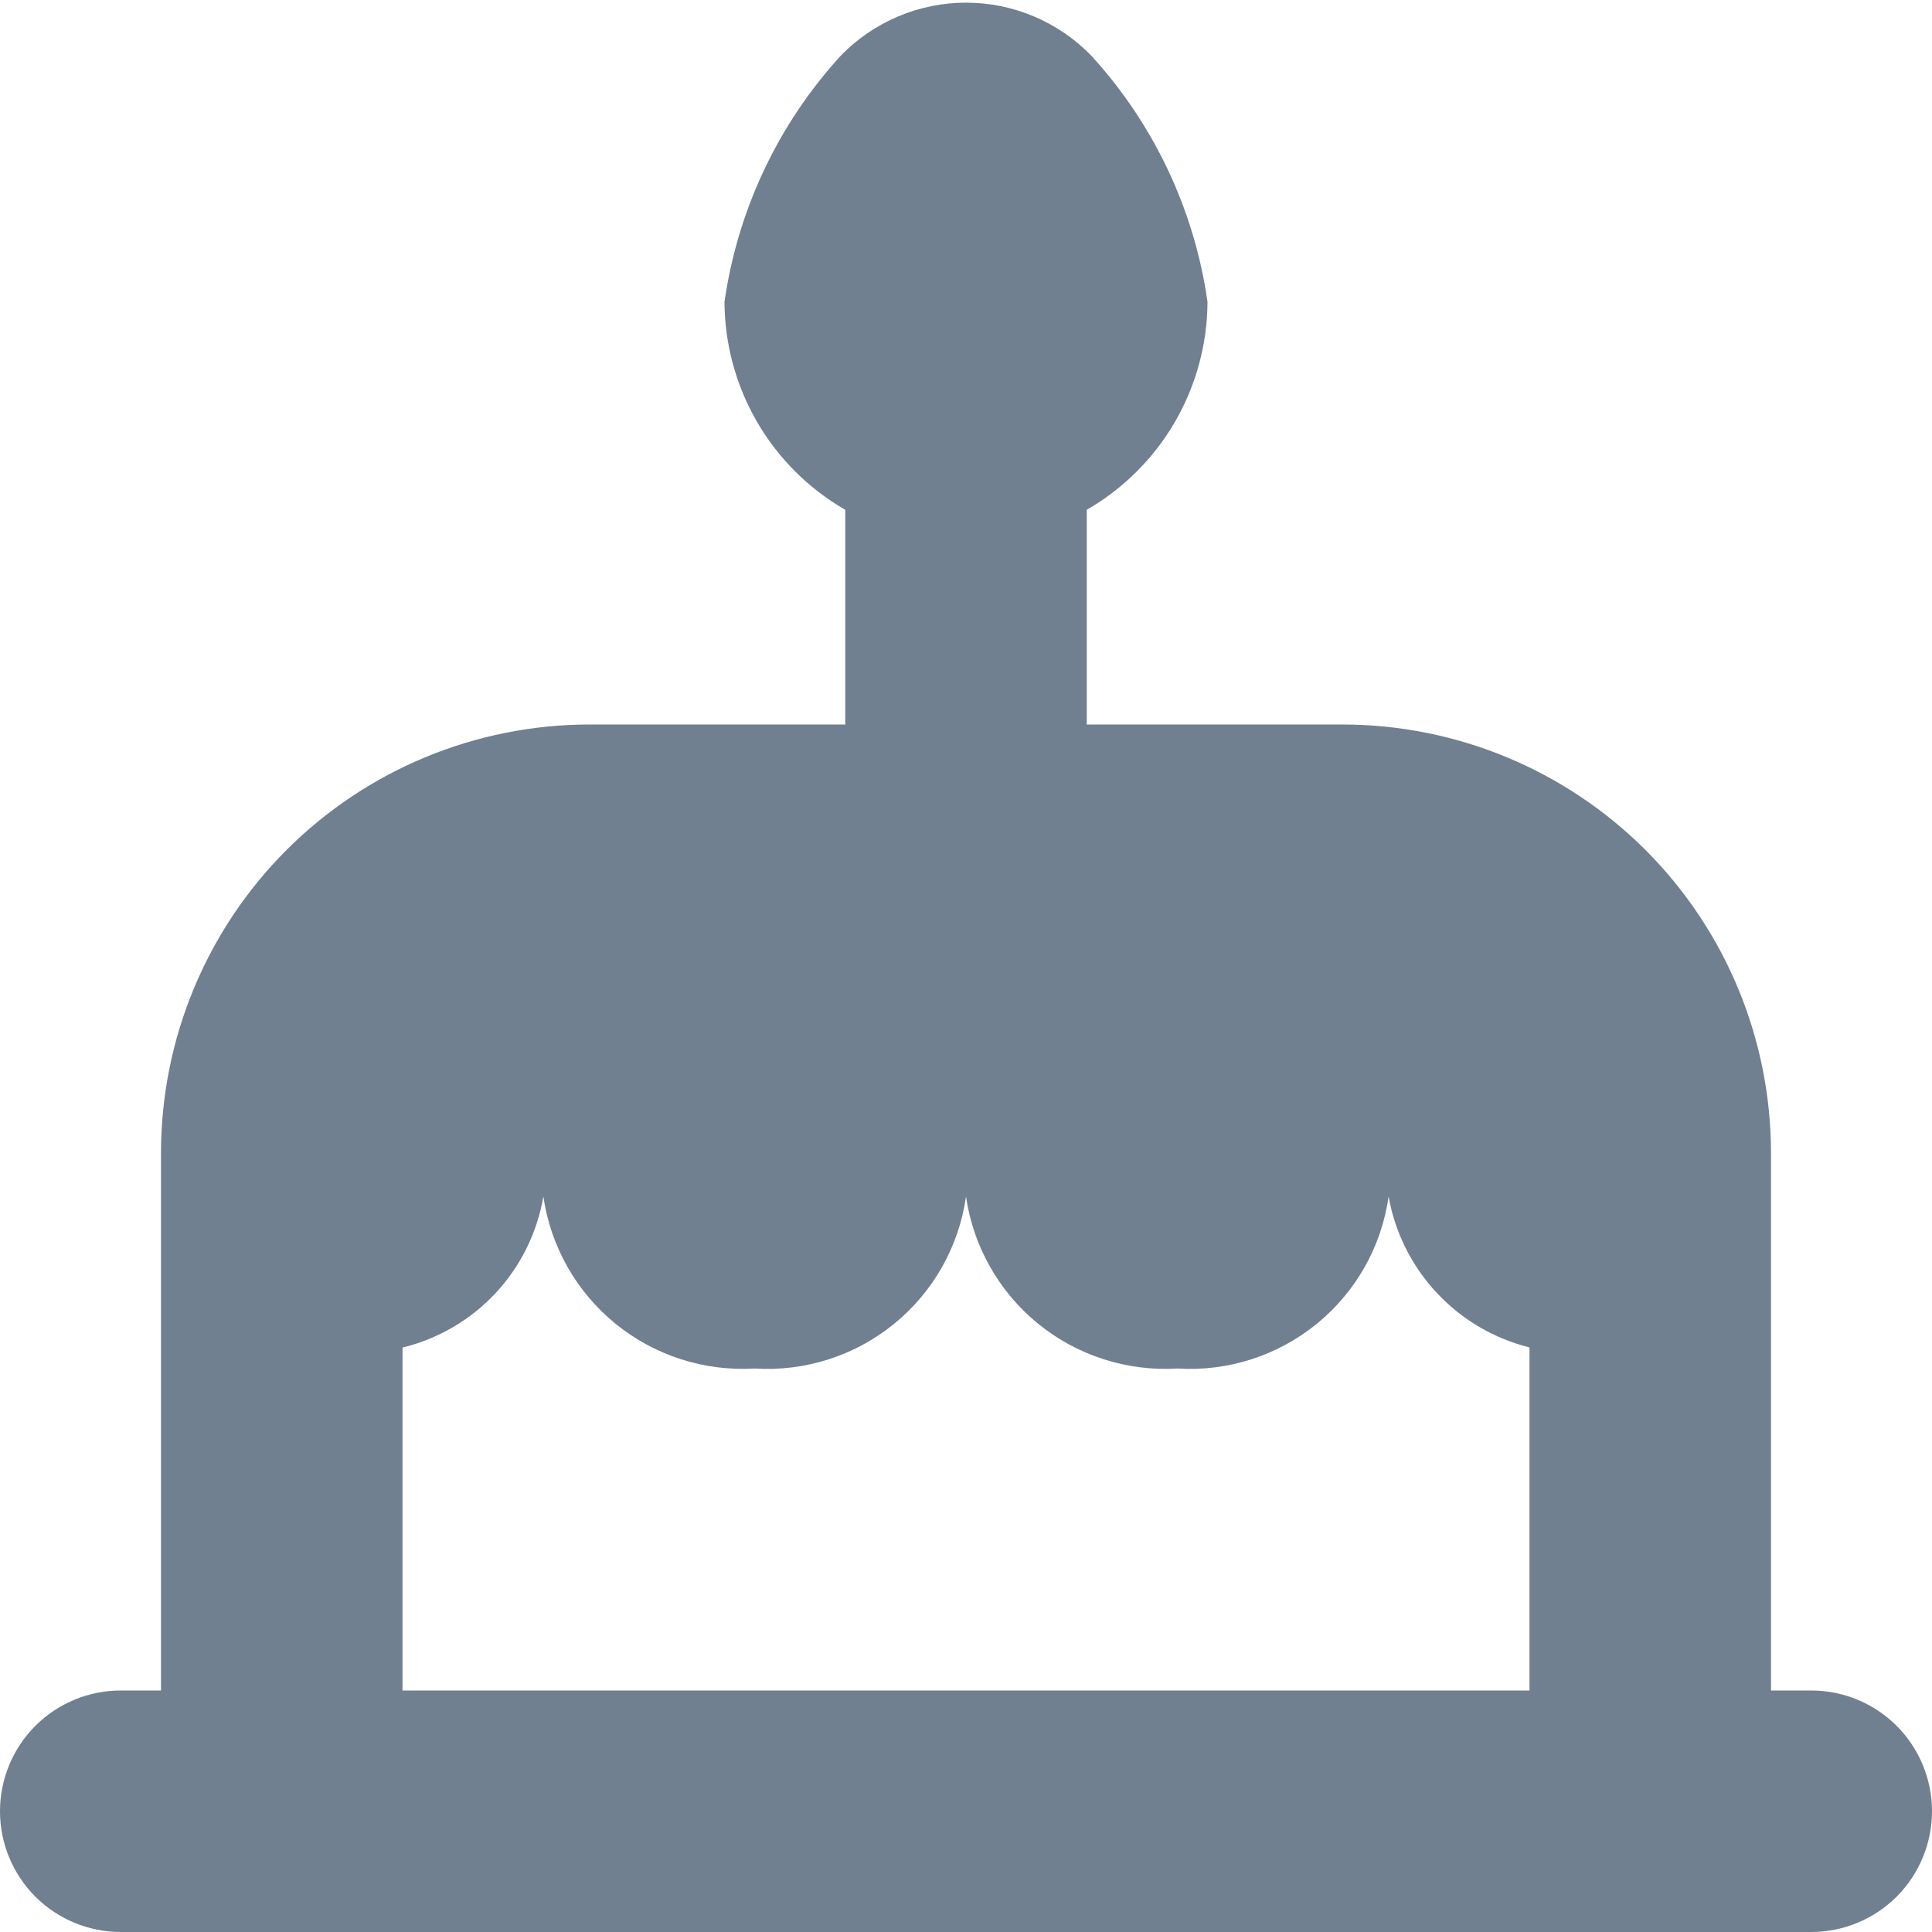 <svg width="24" height="24" viewBox="0 0 24 24" fill="none" xmlns="http://www.w3.org/2000/svg">
<g clip-path="url(#clip0_9_7007)">
<path d="M22.5 21H22V14.318C21.998 12.908 21.438 11.556 20.441 10.559C19.444 9.562 18.092 9.002 16.682 9H13.5V6.333C13.954 6.071 14.332 5.695 14.595 5.242C14.858 4.789 14.998 4.274 15 3.75C14.838 2.608 14.334 1.541 13.555 0.69C13.353 0.482 13.111 0.317 12.844 0.204C12.577 0.091 12.29 0.033 12.001 0.033C11.711 0.033 11.424 0.091 11.157 0.204C10.89 0.317 10.648 0.482 10.446 0.69C9.667 1.541 9.163 2.608 9 3.75C9.002 4.274 9.142 4.789 9.405 5.242C9.668 5.695 10.046 6.071 10.5 6.333V9H7.318C5.908 9.002 4.556 9.562 3.559 10.559C2.562 11.556 2.002 12.908 2 14.318V21H1.5C1.102 21 0.721 21.158 0.439 21.439C0.158 21.721 0 22.102 0 22.5C0 22.898 0.158 23.279 0.439 23.561C0.721 23.842 1.102 24 1.5 24H22.5C22.898 24 23.279 23.842 23.561 23.561C23.842 23.279 24 22.898 24 22.5C24 22.102 23.842 21.721 23.561 21.439C23.279 21.158 22.898 21 22.5 21ZM5 16.74C5.443 16.632 5.845 16.397 6.156 16.064C6.467 15.73 6.673 15.313 6.75 14.864C6.84 15.484 7.16 16.048 7.646 16.444C8.132 16.839 8.749 17.038 9.375 17C10.001 17.04 10.619 16.842 11.106 16.446C11.593 16.05 11.912 15.485 12 14.864C12.09 15.484 12.41 16.048 12.896 16.444C13.382 16.839 13.999 17.038 14.625 17C15.251 17.04 15.869 16.842 16.356 16.446C16.843 16.05 17.162 15.485 17.25 14.864C17.329 15.312 17.537 15.727 17.848 16.06C18.158 16.393 18.558 16.628 19 16.738V21H5V16.74Z" fill="#708090"/>
</g>
<defs>
<clipPath id="clip0_9_7007">
<rect width="24" height="24" fill="white"/>
</clipPath>
</defs>
</svg>
